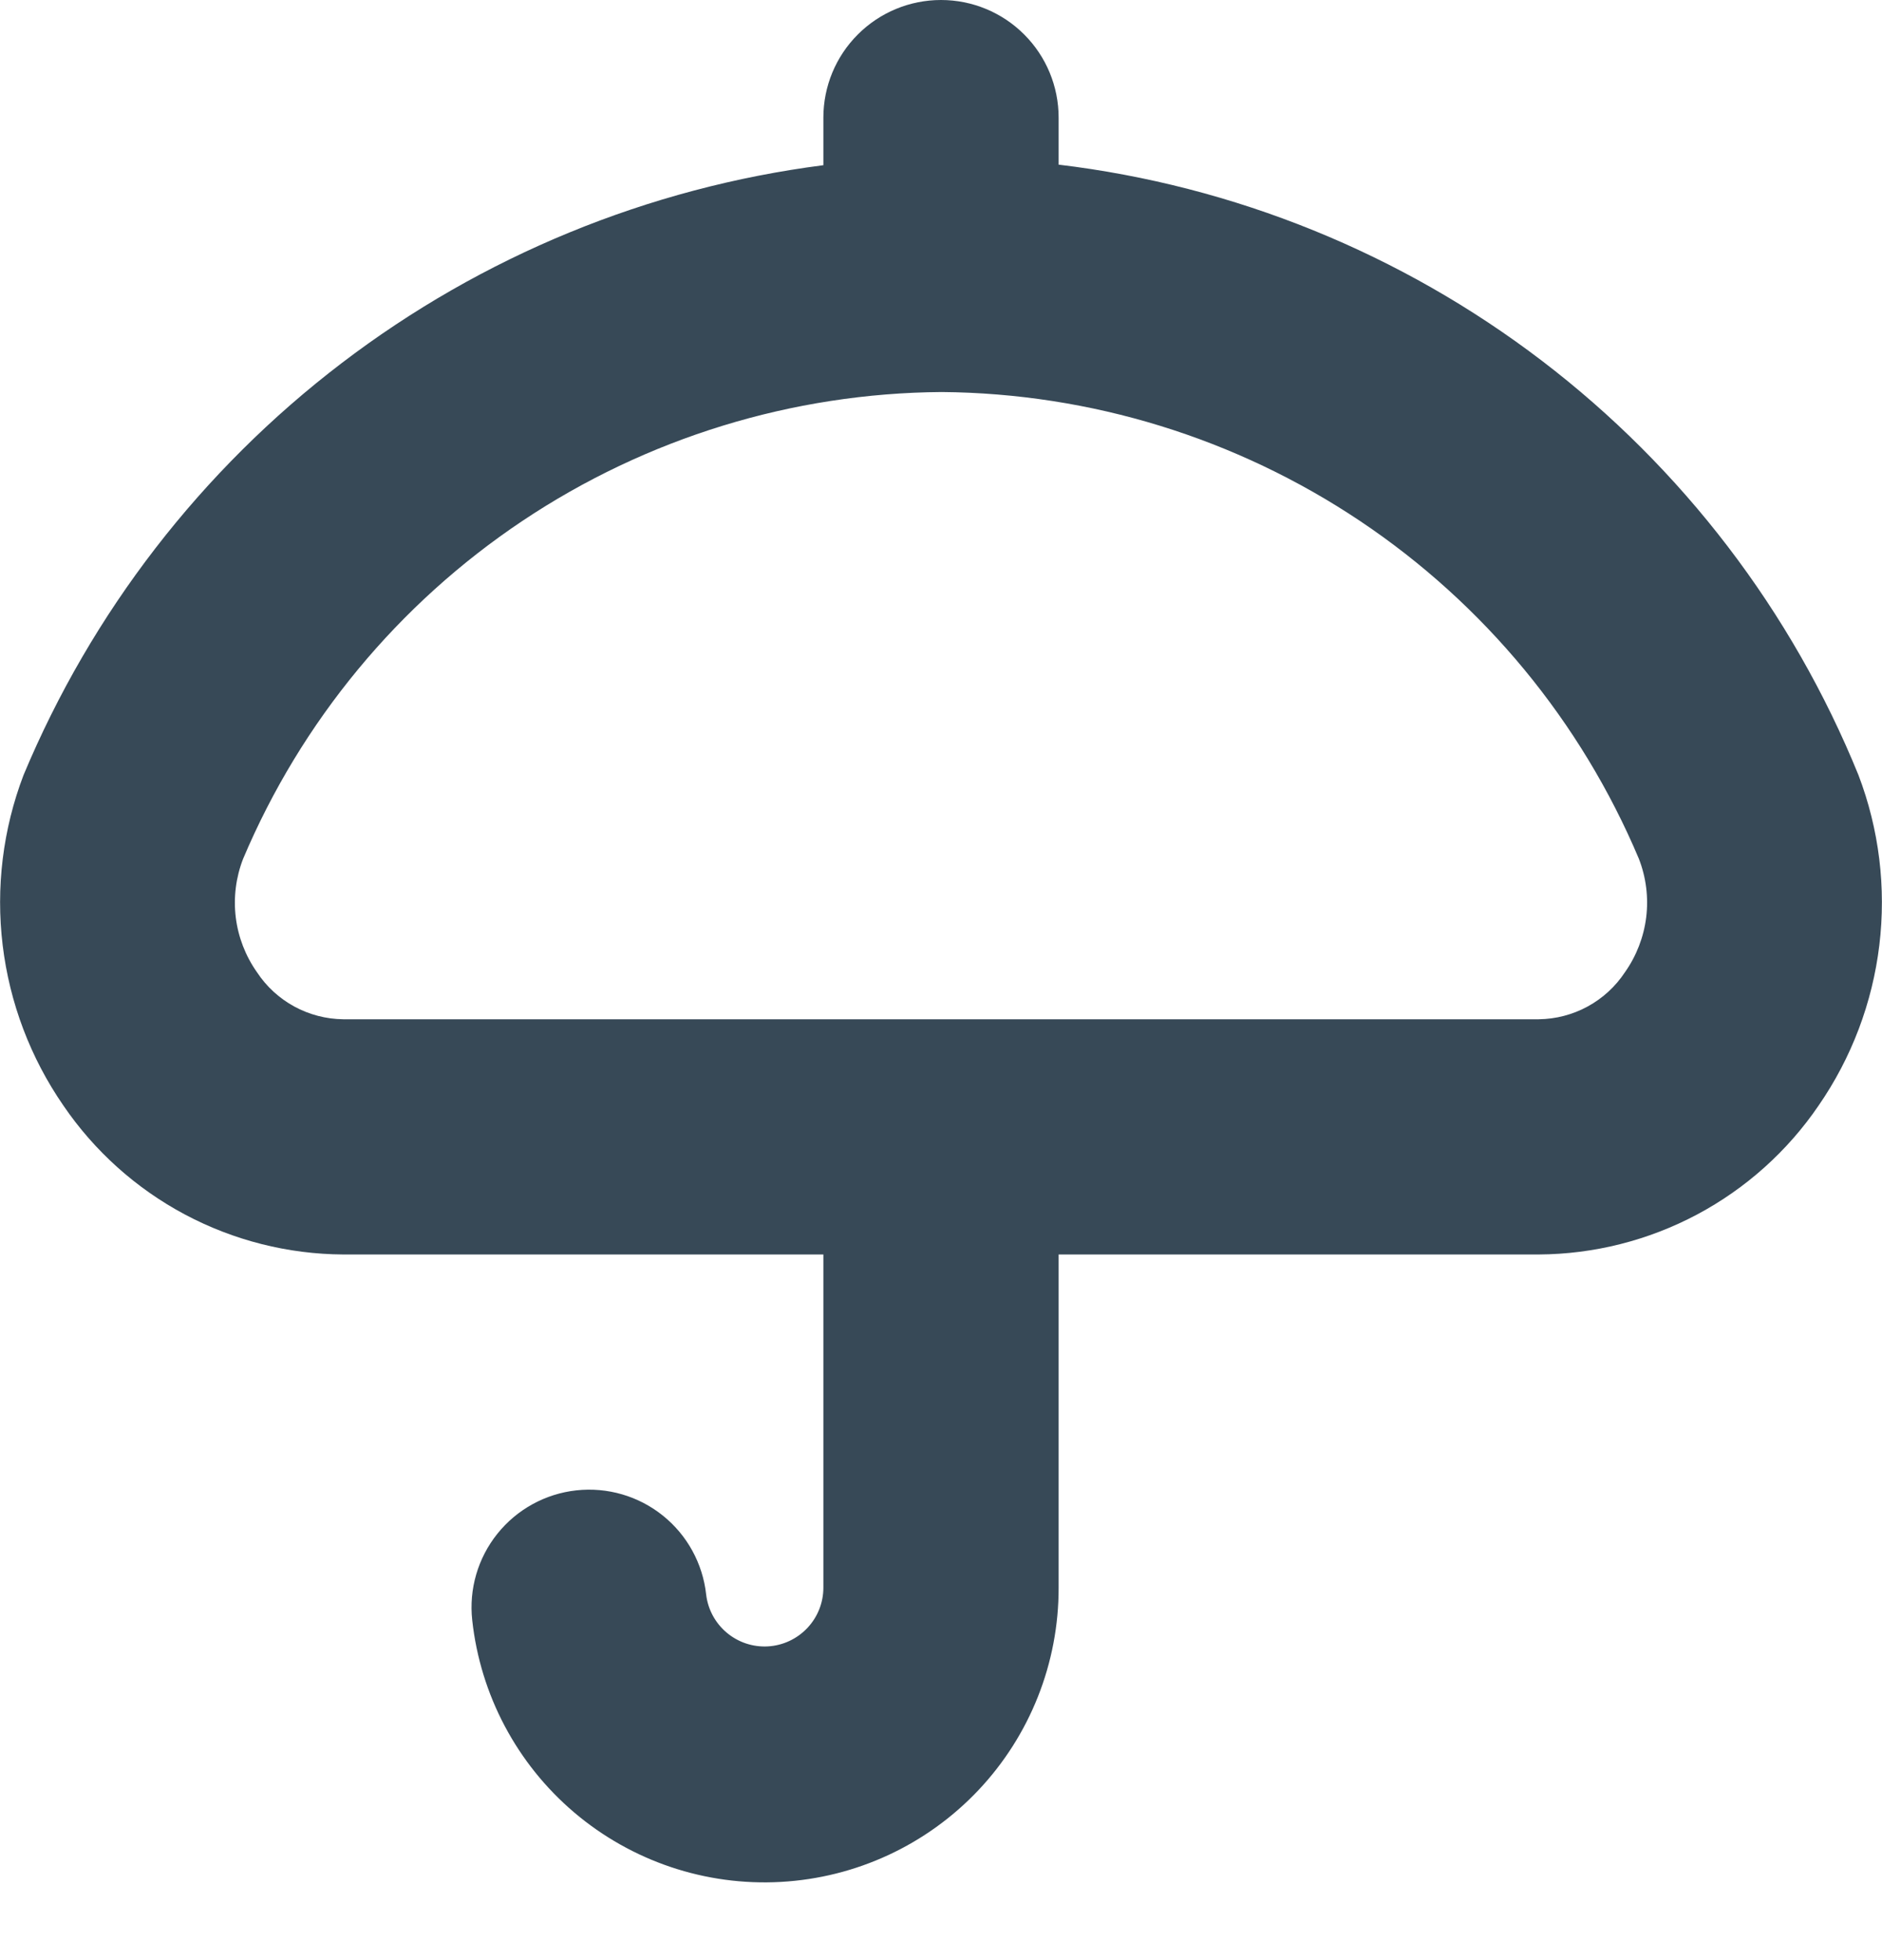 <svg width="48" height="50" viewBox="0 0 48 50" fill="none" xmlns="http://www.w3.org/2000/svg" xmlns:xlink="http://www.w3.org/1999/xlink">
<path d="M47.4,19.772C45.701,15.591 42.913,11.941 39.325,9.202C35.737,6.464 31.481,4.736 27,4.2L27,3C27,2.204 26.684,1.441 26.121,0.879C25.559,0.316 24.796,0 24,0C23.204,0 22.441,0.316 21.879,0.879C21.316,1.441 21,2.204 21,3L21,4.214C16.533,4.789 12.297,6.53 8.716,9.261C5.135,11.992 2.336,15.617 0.6,19.772C0.073,21.154 -0.109,22.643 0.068,24.111C0.245,25.58 0.776,26.983 1.616,28.2C2.409,29.364 3.473,30.318 4.716,30.98C5.96,31.642 7.345,31.992 8.754,32L21,32L21,40.5C21,40.883 20.853,41.251 20.59,41.529C20.327,41.807 19.968,41.975 19.586,41.997C19.204,42.019 18.828,41.894 18.535,41.647C18.242,41.401 18.054,41.052 18.01,40.672C17.923,39.881 17.525,39.157 16.904,38.659C16.283,38.161 15.49,37.93 14.699,38.017C13.908,38.104 13.184,38.502 12.686,39.123C12.188,39.744 11.957,40.537 12.044,41.328C12.252,43.237 13.184,44.994 14.648,46.236C16.112,47.478 17.997,48.112 19.914,48.005C21.832,47.899 23.635,47.062 24.954,45.665C26.272,44.269 27.004,42.42 27,40.5L27,32L39.246,32C40.655,31.992 42.04,31.642 43.284,30.98C44.527,30.318 45.591,29.364 46.384,28.2C47.224,26.983 47.755,25.58 47.932,24.111C48.109,22.643 47.927,21.154 47.4,19.772L47.4,19.772ZM41.444,24.8C41.203,25.165 40.877,25.465 40.493,25.674C40.11,25.883 39.681,25.995 39.244,26L8.754,26C8.317,25.995 7.888,25.883 7.504,25.674C7.121,25.465 6.794,25.165 6.554,24.8C6.261,24.385 6.075,23.903 6.013,23.399C5.952,22.894 6.016,22.382 6.2,21.908C7.682,18.4 10.159,15.403 13.325,13.287C16.491,11.171 20.208,10.028 24.016,10C27.819,10.031 31.53,11.175 34.691,13.292C37.851,15.408 40.323,18.403 41.8,21.908C41.984,22.382 42.048,22.894 41.986,23.399C41.923,23.903 41.737,24.385 41.444,24.8L41.444,24.8Z" fill="#374957"/>
</svg>
